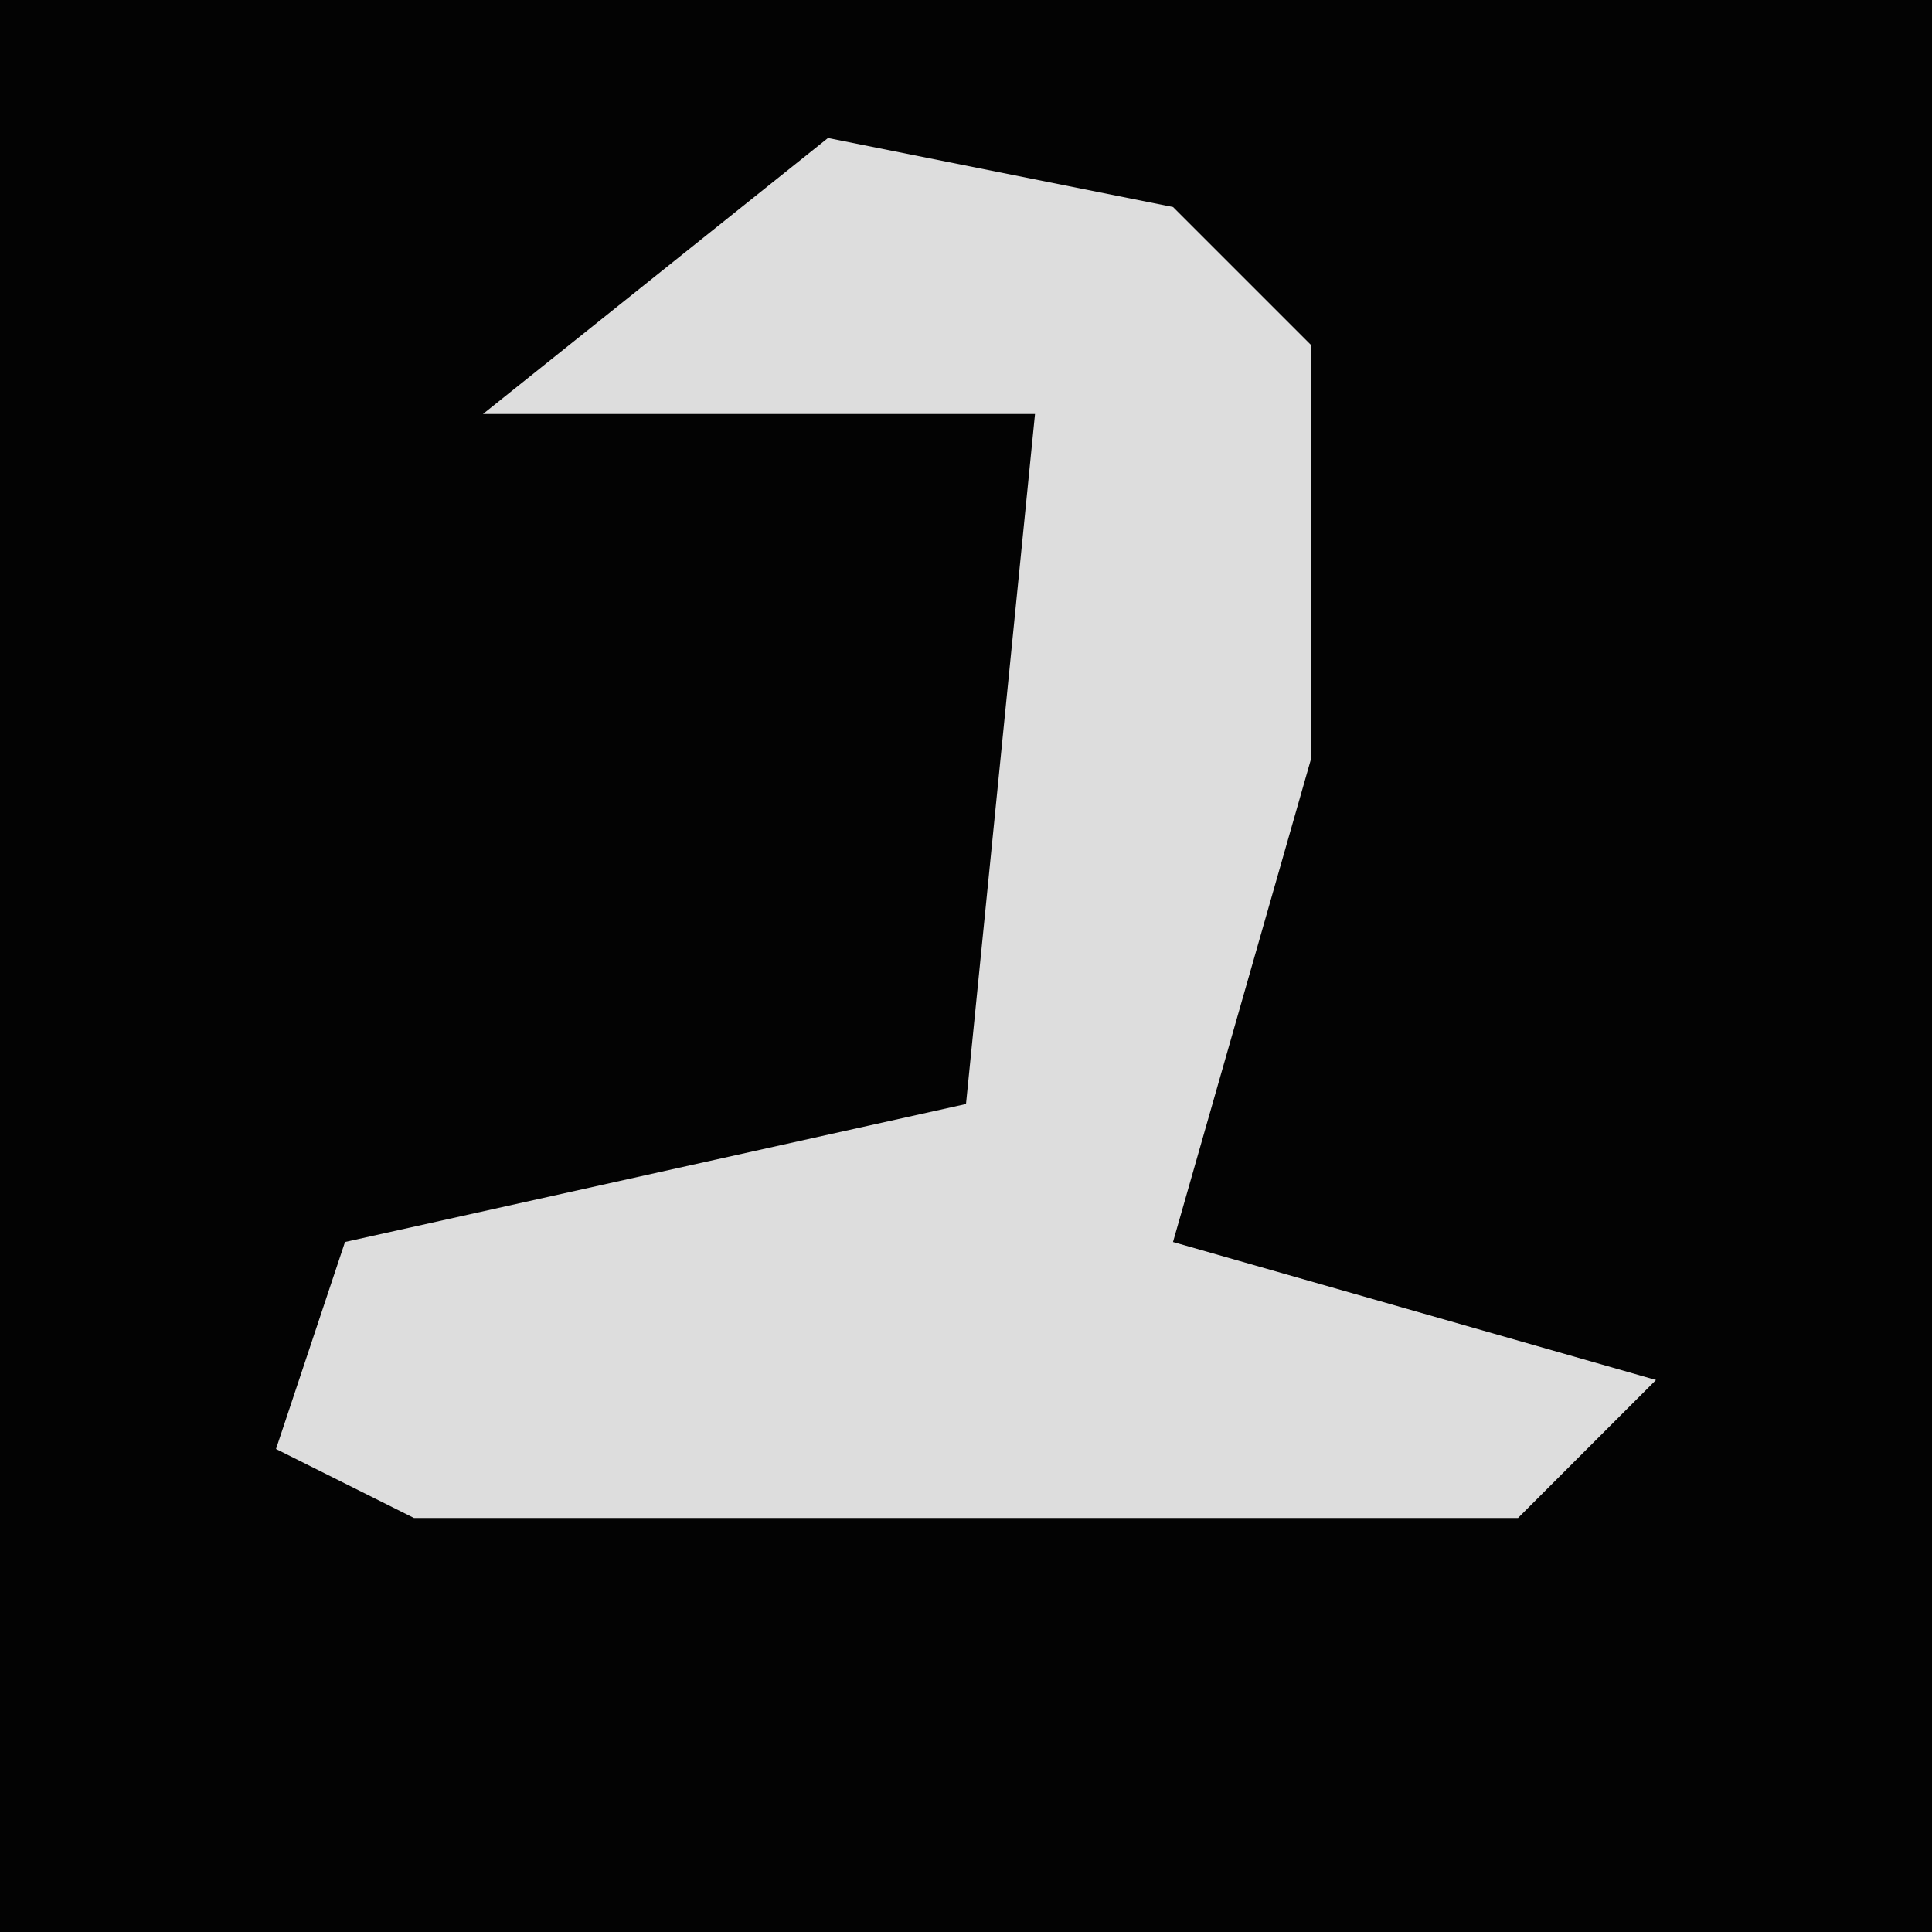 <?xml version="1.0" encoding="UTF-8"?>
<svg version="1.1" xmlns="http://www.w3.org/2000/svg" width="28" height="28">
<path d="M0,0 L28,0 L28,28 L0,28 Z " fill="#030303" transform="translate(0,0)"/>
<path d="M0,0 L5,1 L7,3 L7,9 L5,16 L12,18 L10,20 L-6,20 L-8,19 L-7,16 L2,14 L3,4 L-2,4 L-5,4 Z " fill="#DDDDDD" transform="translate(12,2)"/>
</svg>

